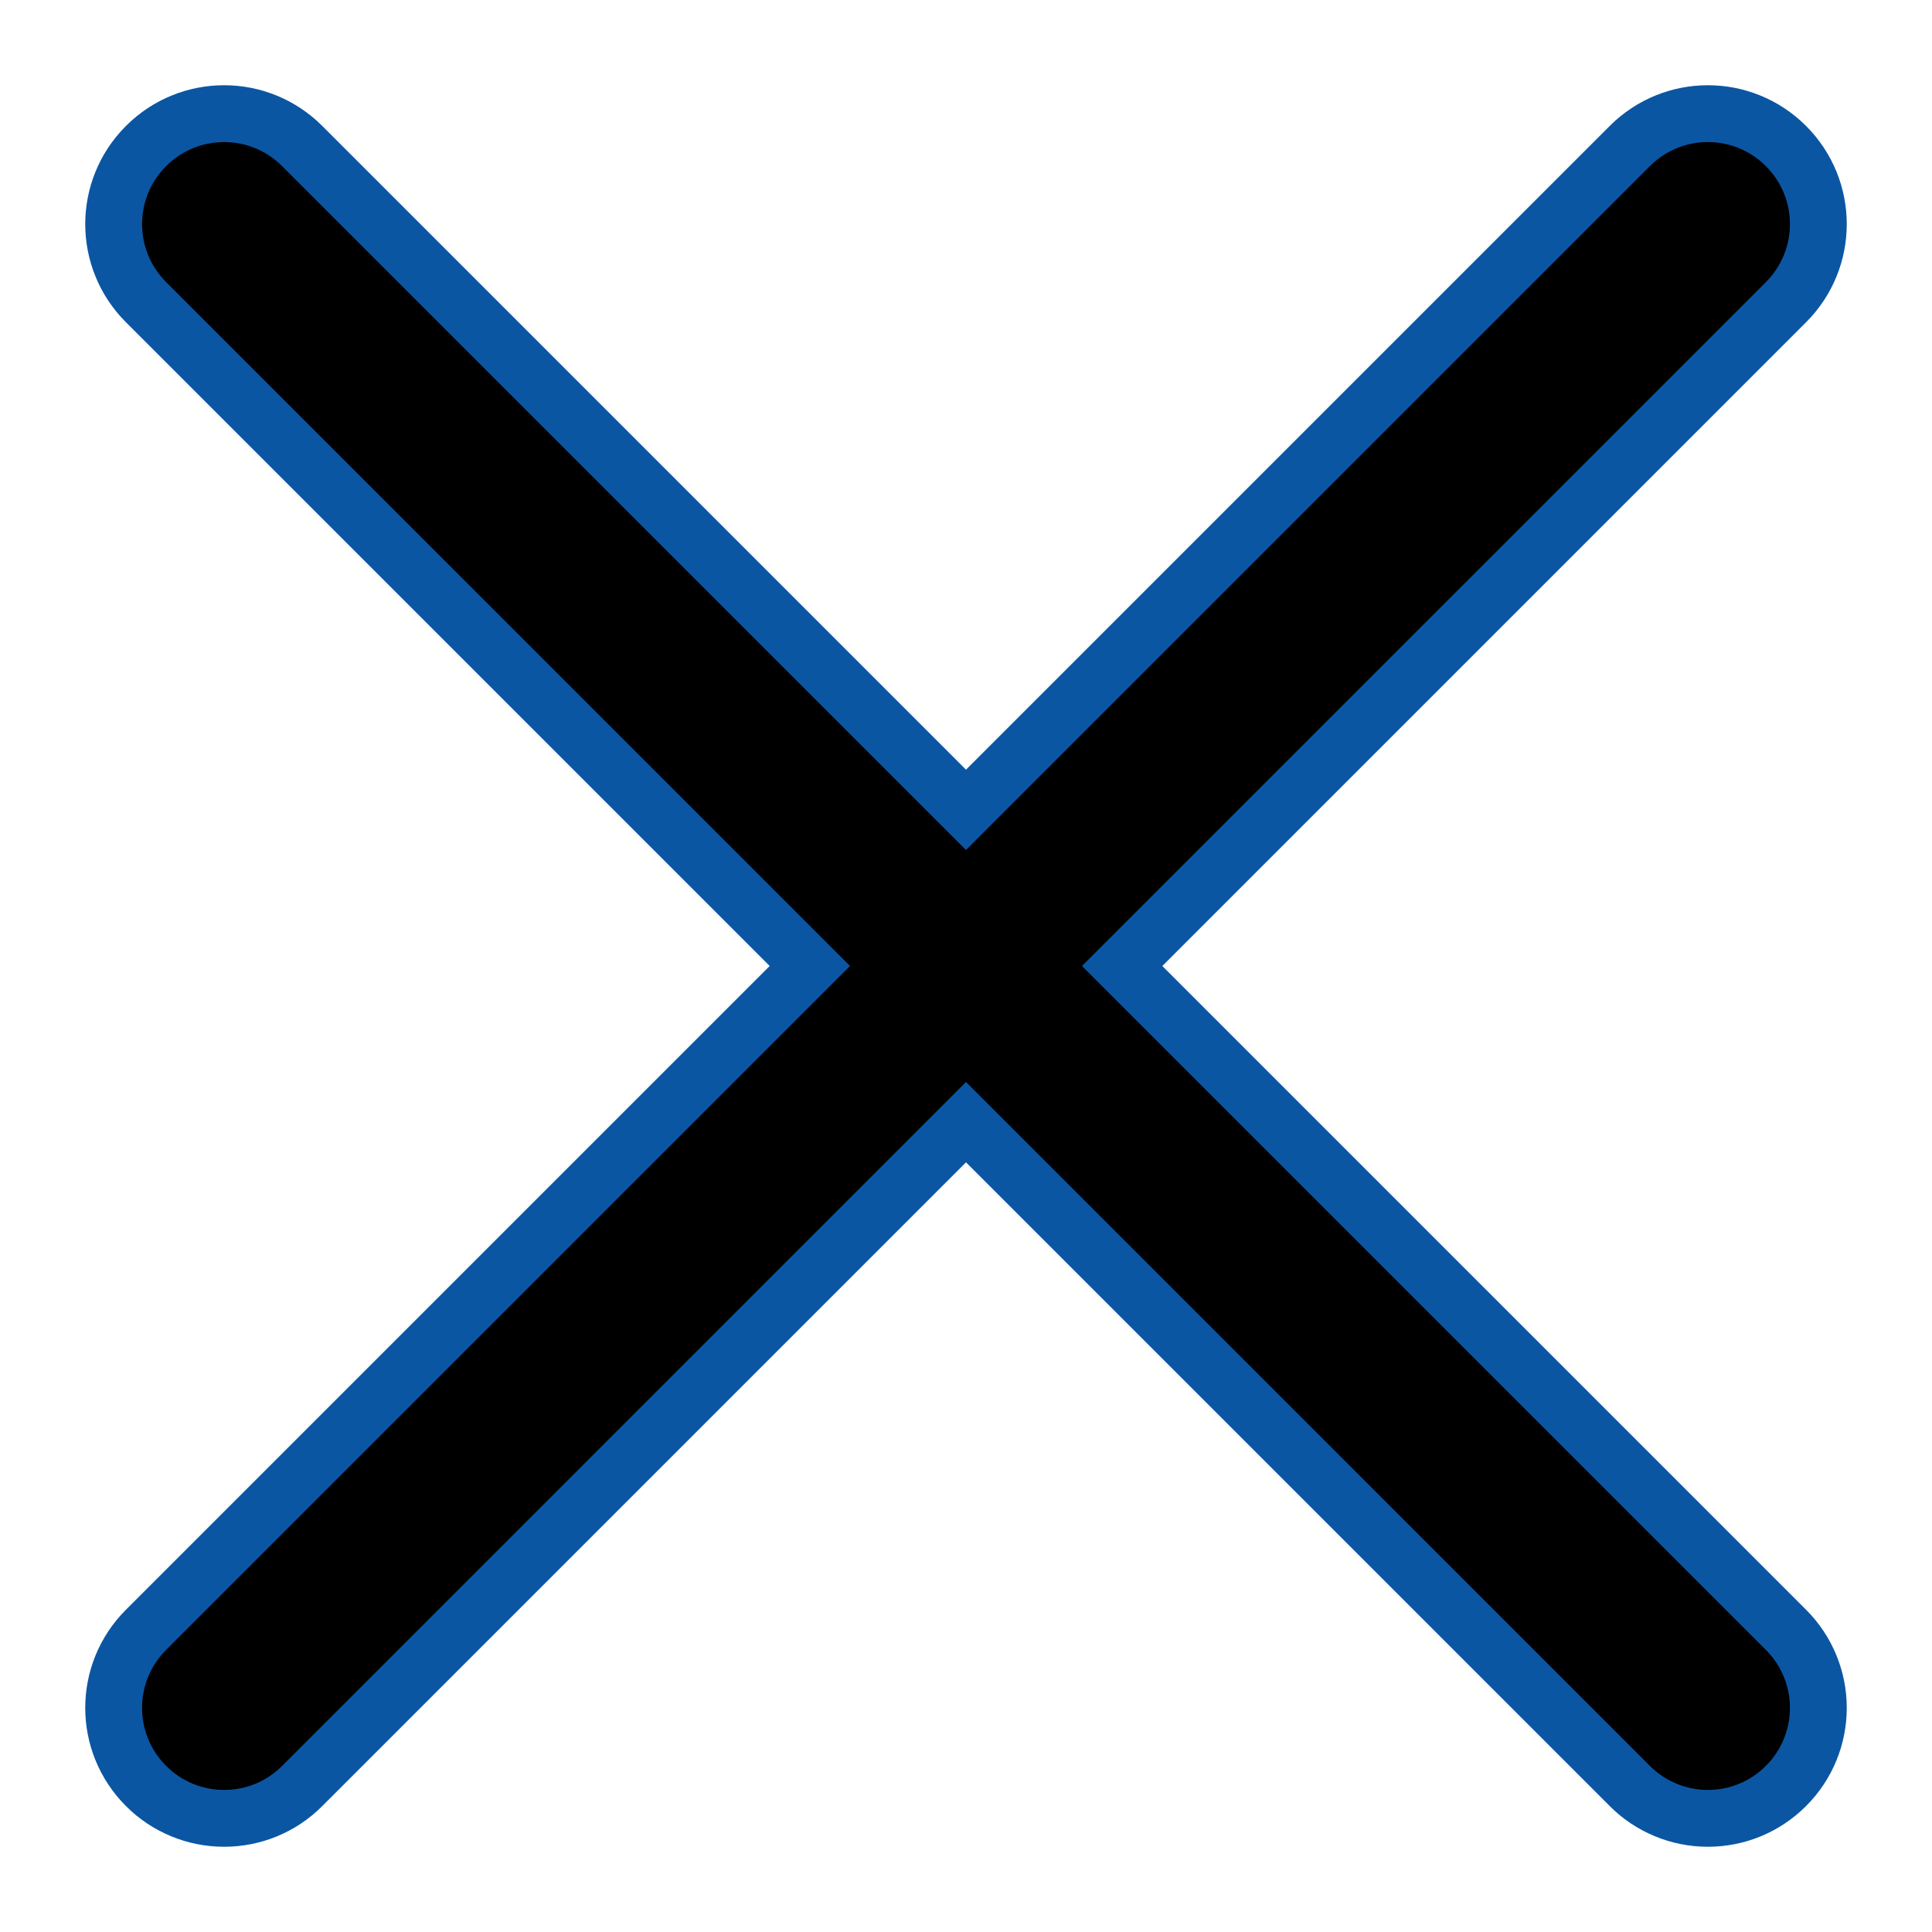 <svg width="17" height="17" viewBox="0 0 17 17" fill="none" xmlns="http://www.w3.org/2000/svg">
    <path d="M9.874 8.5L15.715 2.659C16.095 2.279 16.095 1.665 15.715 1.285C15.335 0.905 14.721 0.905 14.341 1.285L8.5 7.126L2.659 1.285C2.279 0.905 1.665 0.905 1.285 1.285C0.905 1.665 0.905 2.279 1.285 2.659L7.126 8.5L1.285 14.341C0.905 14.721 0.905 15.335 1.285 15.715C1.375 15.806 1.482 15.877 1.6 15.926C1.718 15.975 1.845 16 1.972 16C2.221 16 2.47 15.905 2.659 15.715L8.5 9.874L14.341 15.715C14.431 15.806 14.538 15.877 14.656 15.926C14.774 15.975 14.9 16 15.028 16C15.277 16 15.525 15.905 15.715 15.715C16.095 15.335 16.095 14.721 15.715 14.341L9.874 8.5Z" fill="black" stroke="#0B56A3" stroke-width="0.5"/>
</svg>
